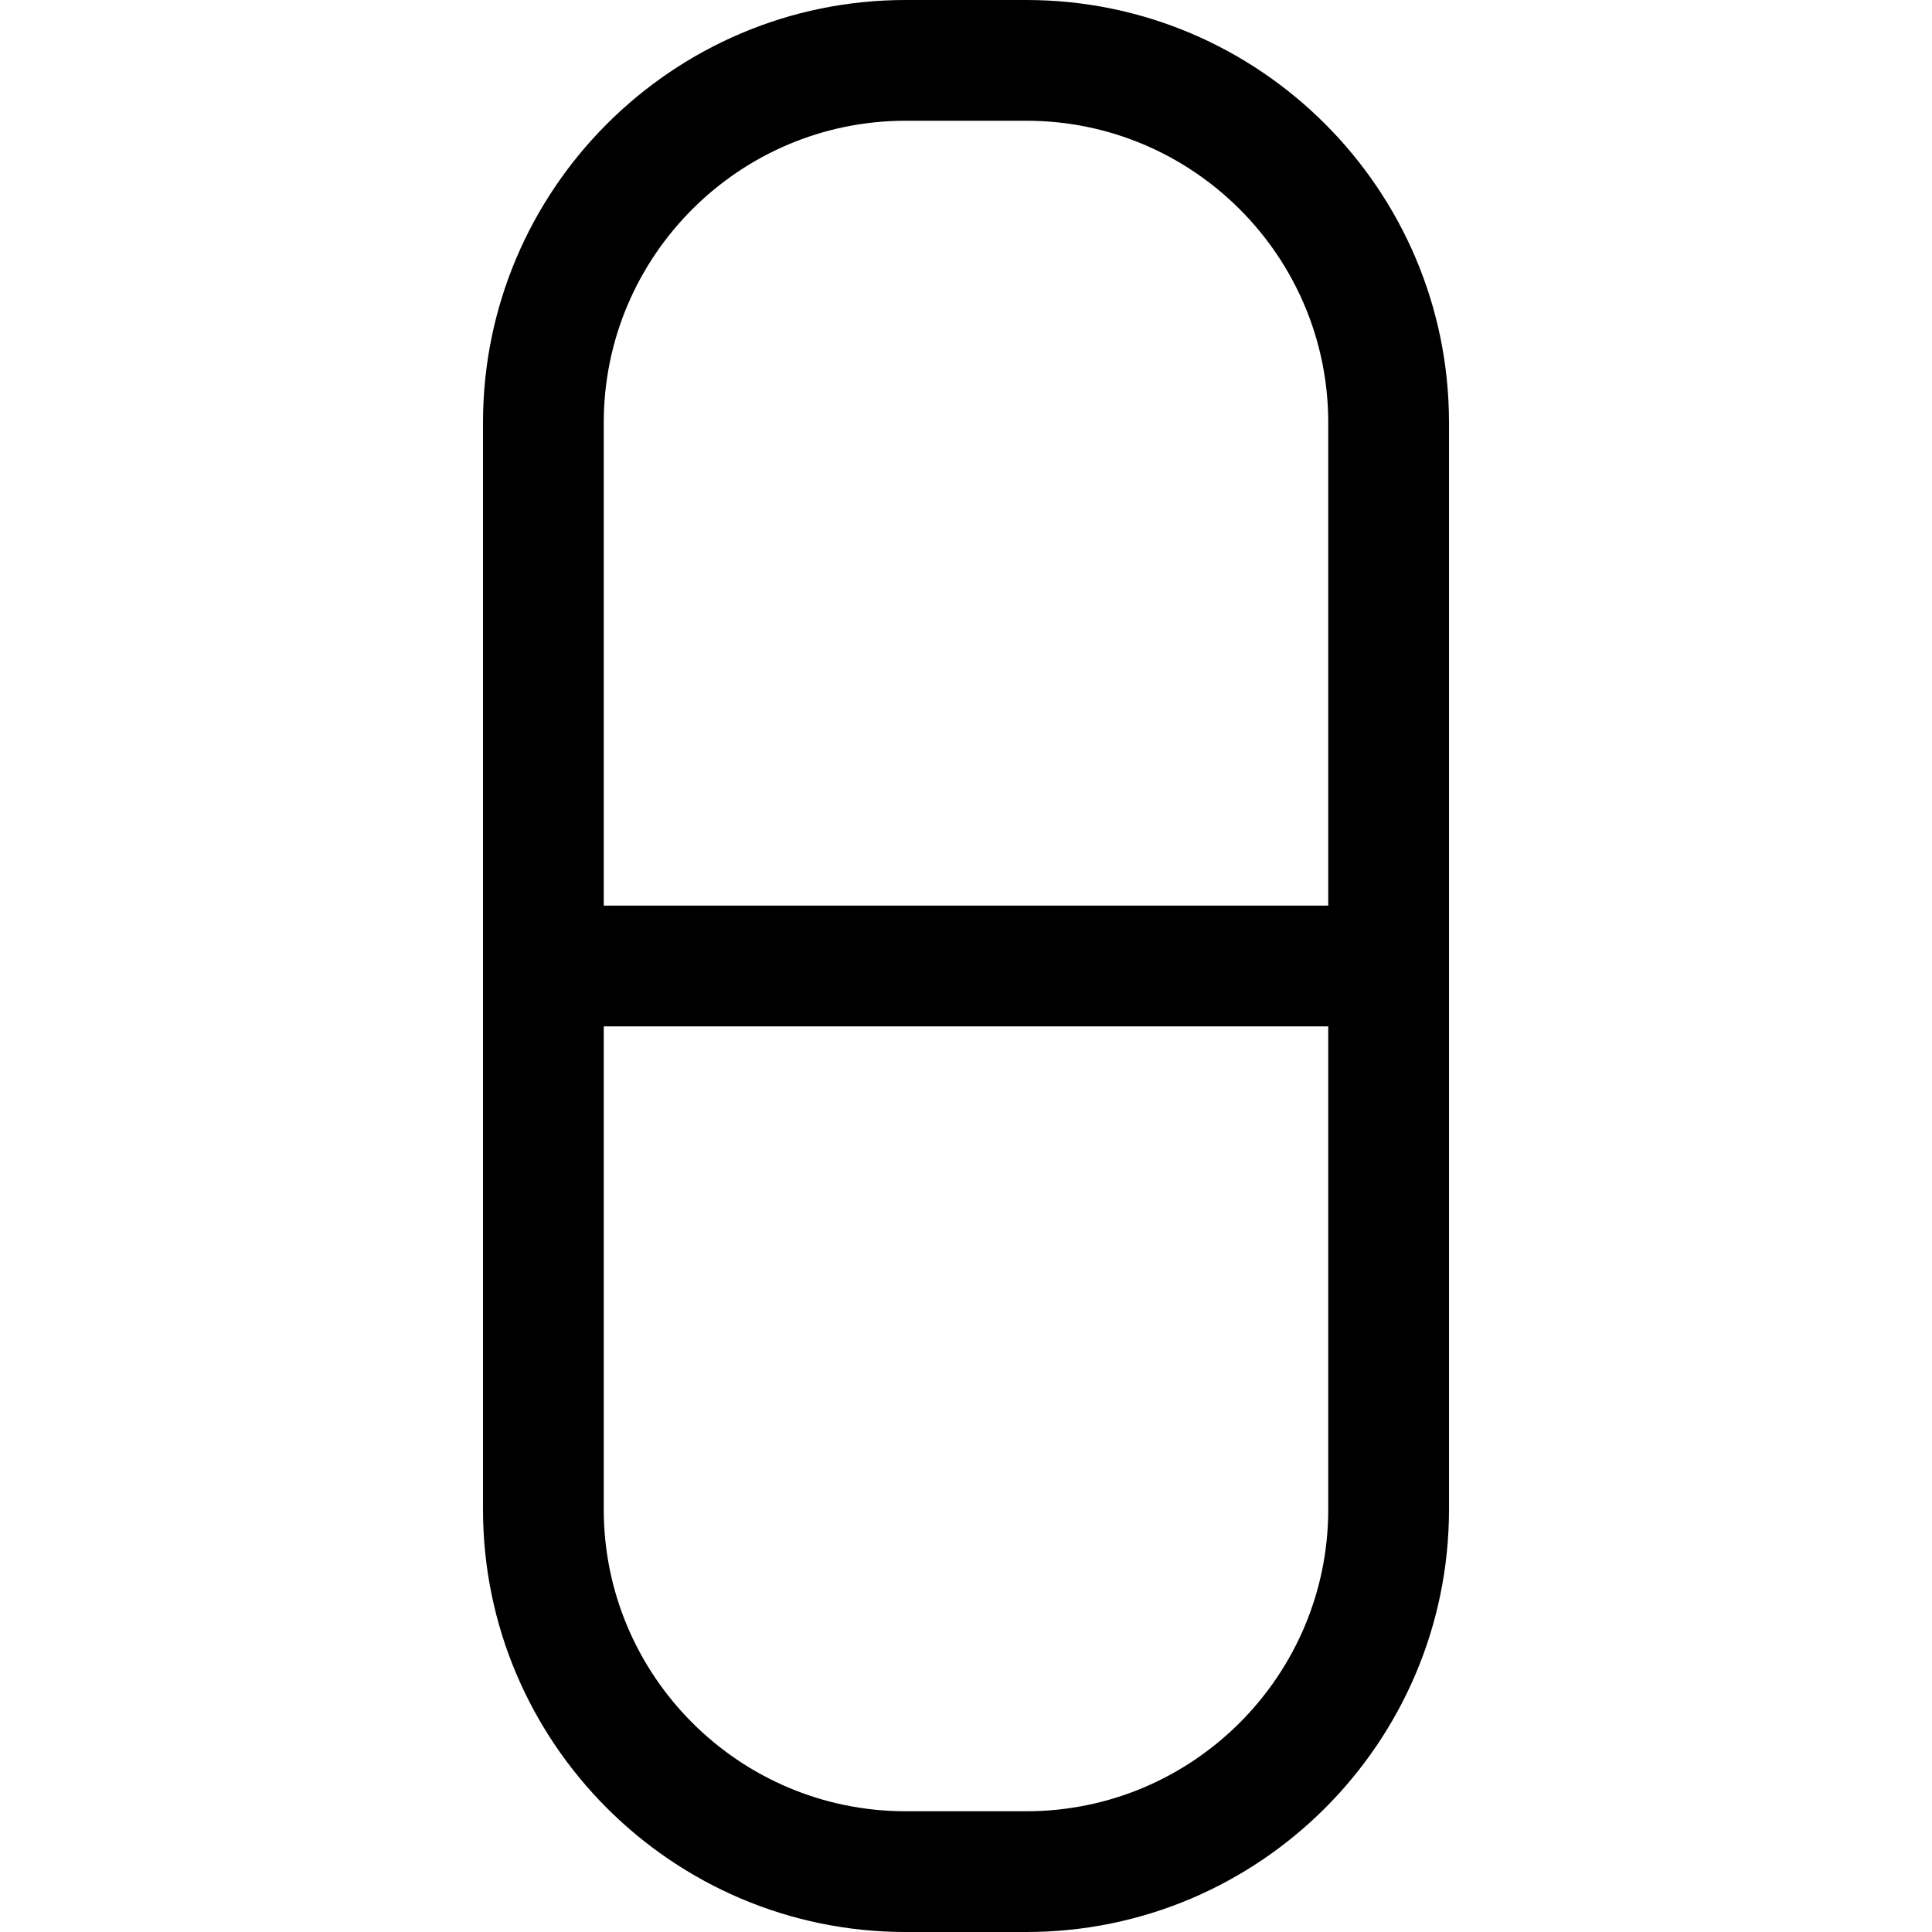 <?xml version="1.0" encoding="iso-8859-1"?>
<!-- Generator: Adobe Illustrator 19.0.0, SVG Export Plug-In . SVG Version: 6.00 Build 0)  -->
<svg version="1.1" id="Capa_1" xmlns="http://www.w3.org/2000/svg" xmlns:xlink="http://www.w3.org/1999/xlink" x="0px" y="0px"
	 viewBox="0 0 512 512" style="enable-background:new 0 0 512 512;" xml:space="preserve">
<g>
	<g>
		<path d="M272,0h-32c-61.76,0-112,50.24-112,112v288c0,61.76,50.24,112,112,112h32c61.76,0,112-50.24,112-112V112
			C384,50.24,333.76,0,272,0z M352,400c0,44.112-35.888,80-80,80h-32c-44.112,0-80-35.888-80-80V272h192V400z M352,240H160V112
			c0-44.112,35.888-80,80-80h32c44.112,0,80,35.888,80,80V240z"/>
	</g>
</g>
<g>
</g>
<g>
</g>
<g>
</g>
<g>
</g>
<g>
</g>
<g>
</g>
<g>
</g>
<g>
</g>
<g>
</g>
<g>
</g>
<g>
</g>
<g>
</g>
<g>
</g>
<g>
</g>
<g>
</g>
</svg>
